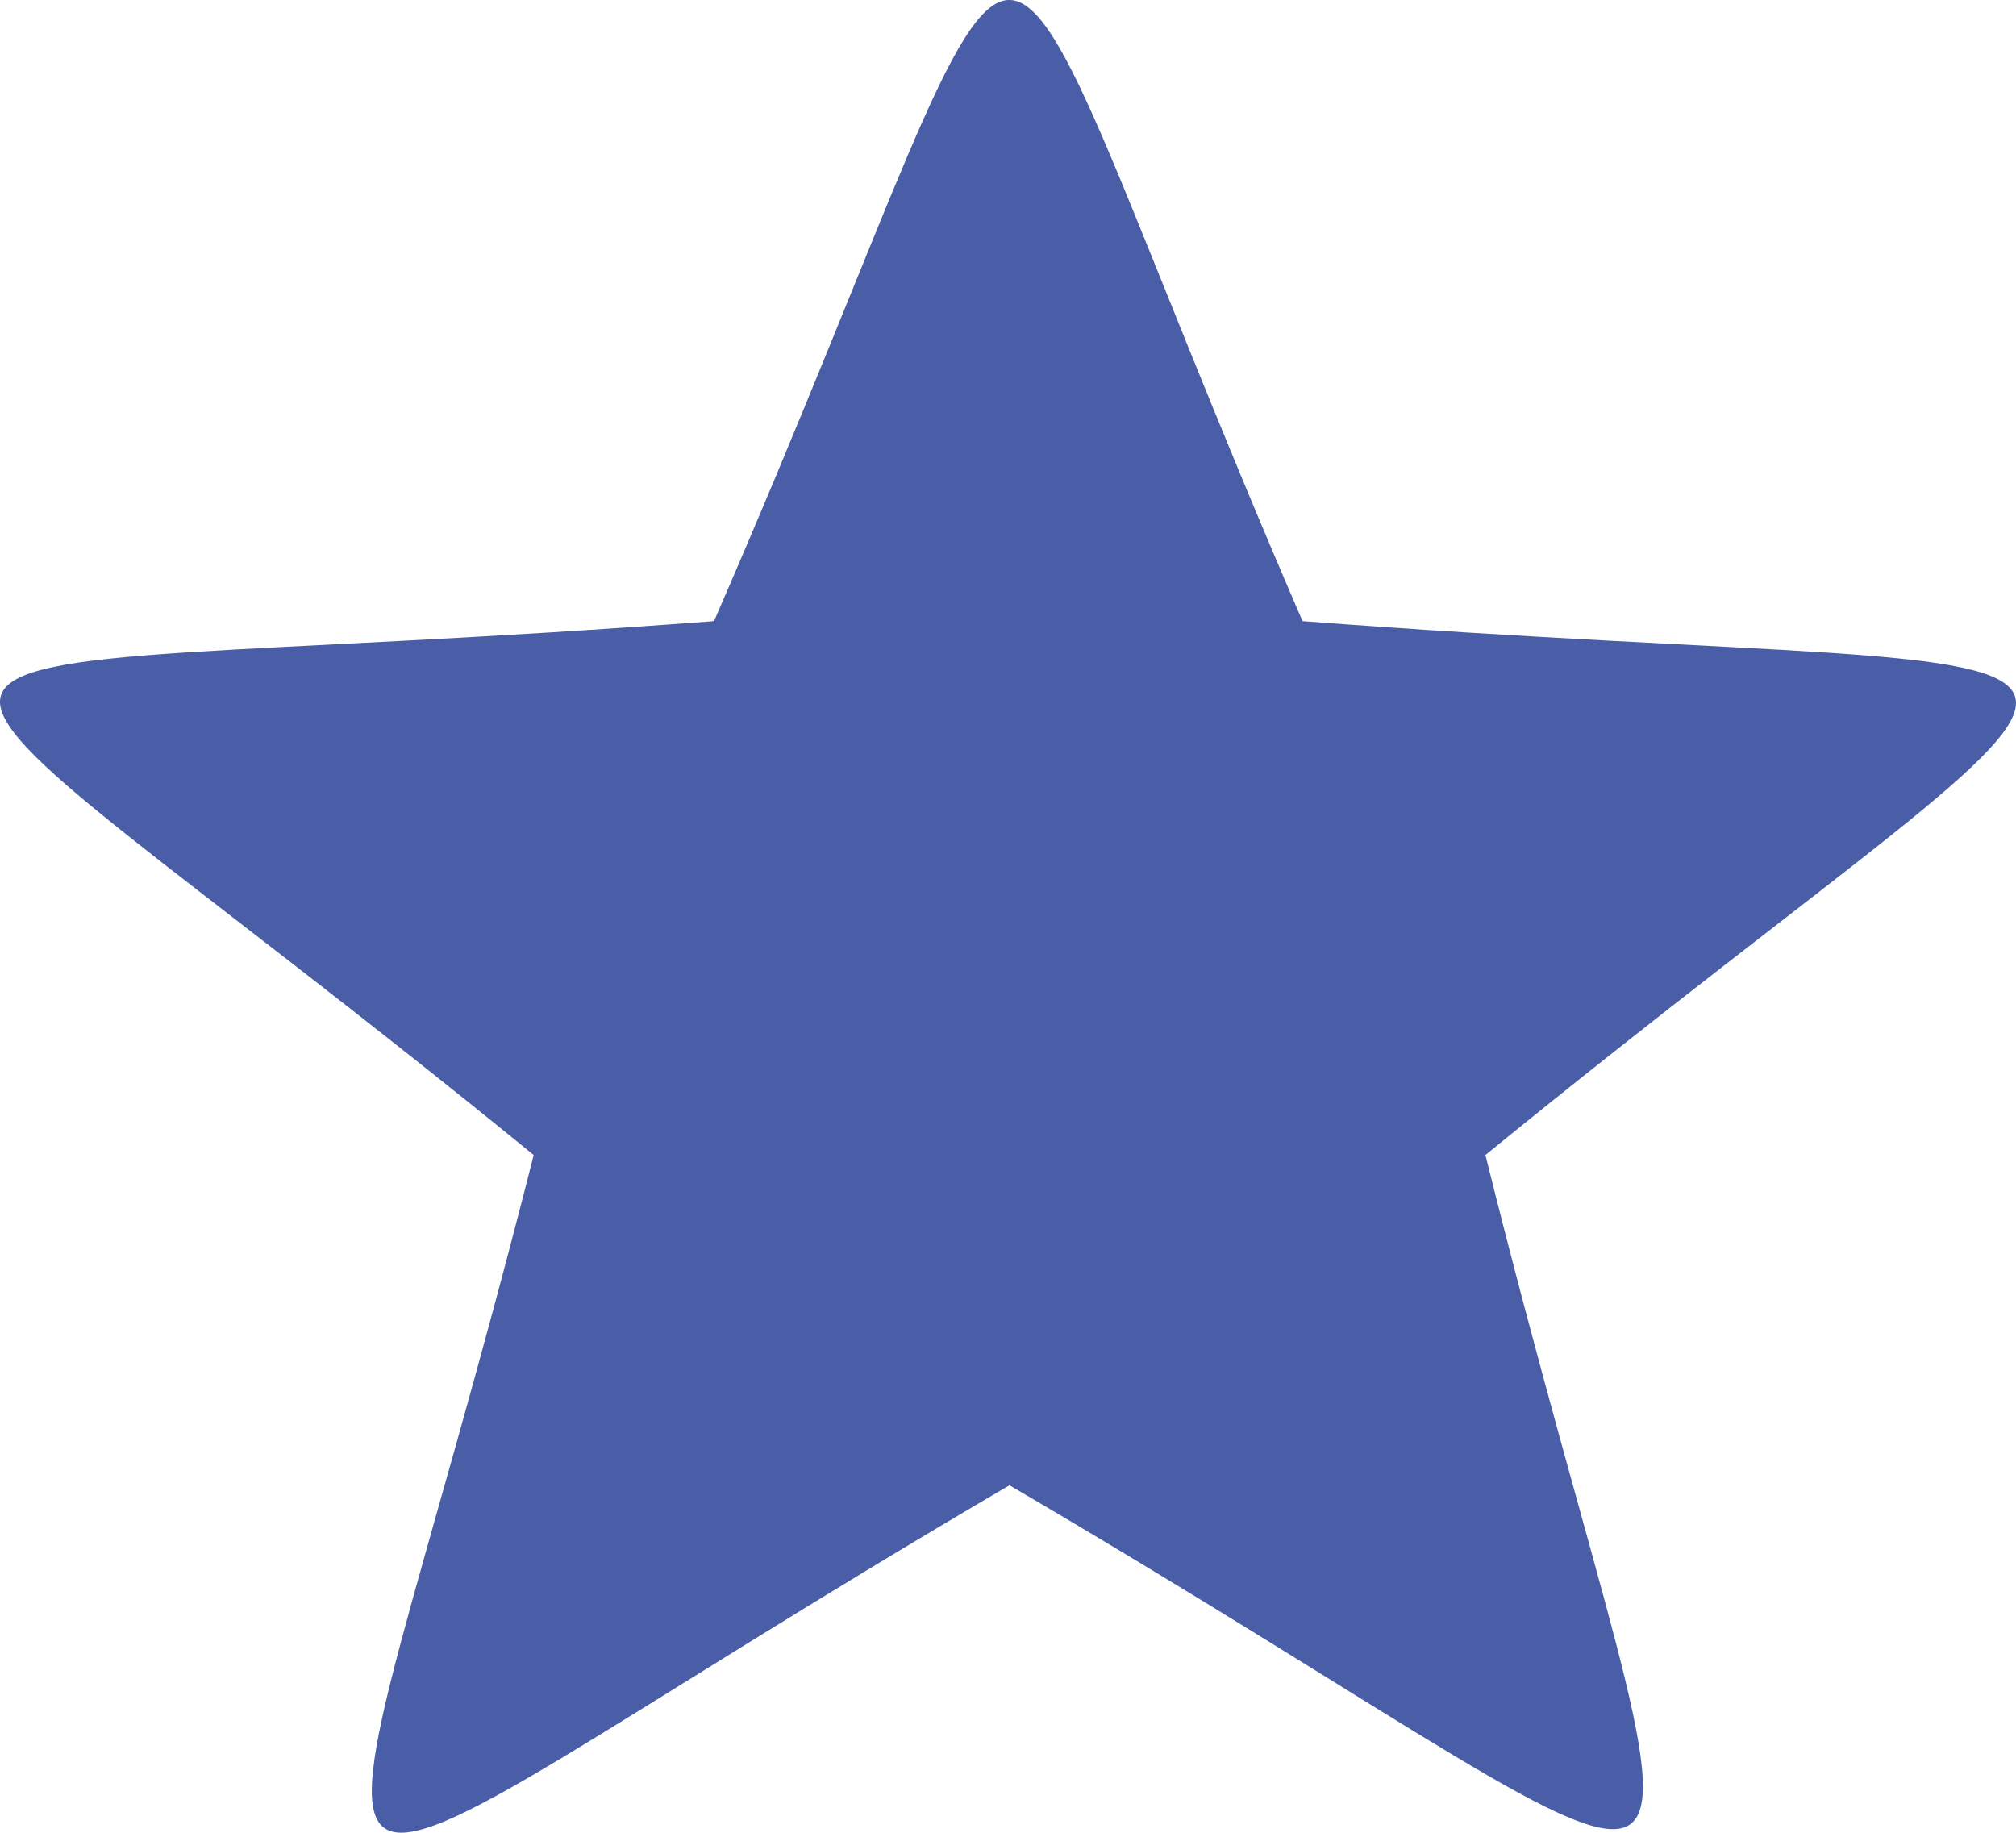 <svg width="11" height="10" viewBox="0 0 11 10" fill="none" xmlns="http://www.w3.org/2000/svg">
<path fill-rule="evenodd" clip-rule="evenodd" d="M7.107 3.389C12.232 3.781 12.014 3.115 8.105 6.302C9.294 11.082 9.882 10.664 5.508 8.104C1.094 10.69 1.695 11.108 2.912 6.302C-1.011 3.102 -1.243 3.781 3.896 3.389C5.864 -1.13 5.153 -1.13 7.107 3.389Z" fill="#4A5EA8"/>
</svg>
